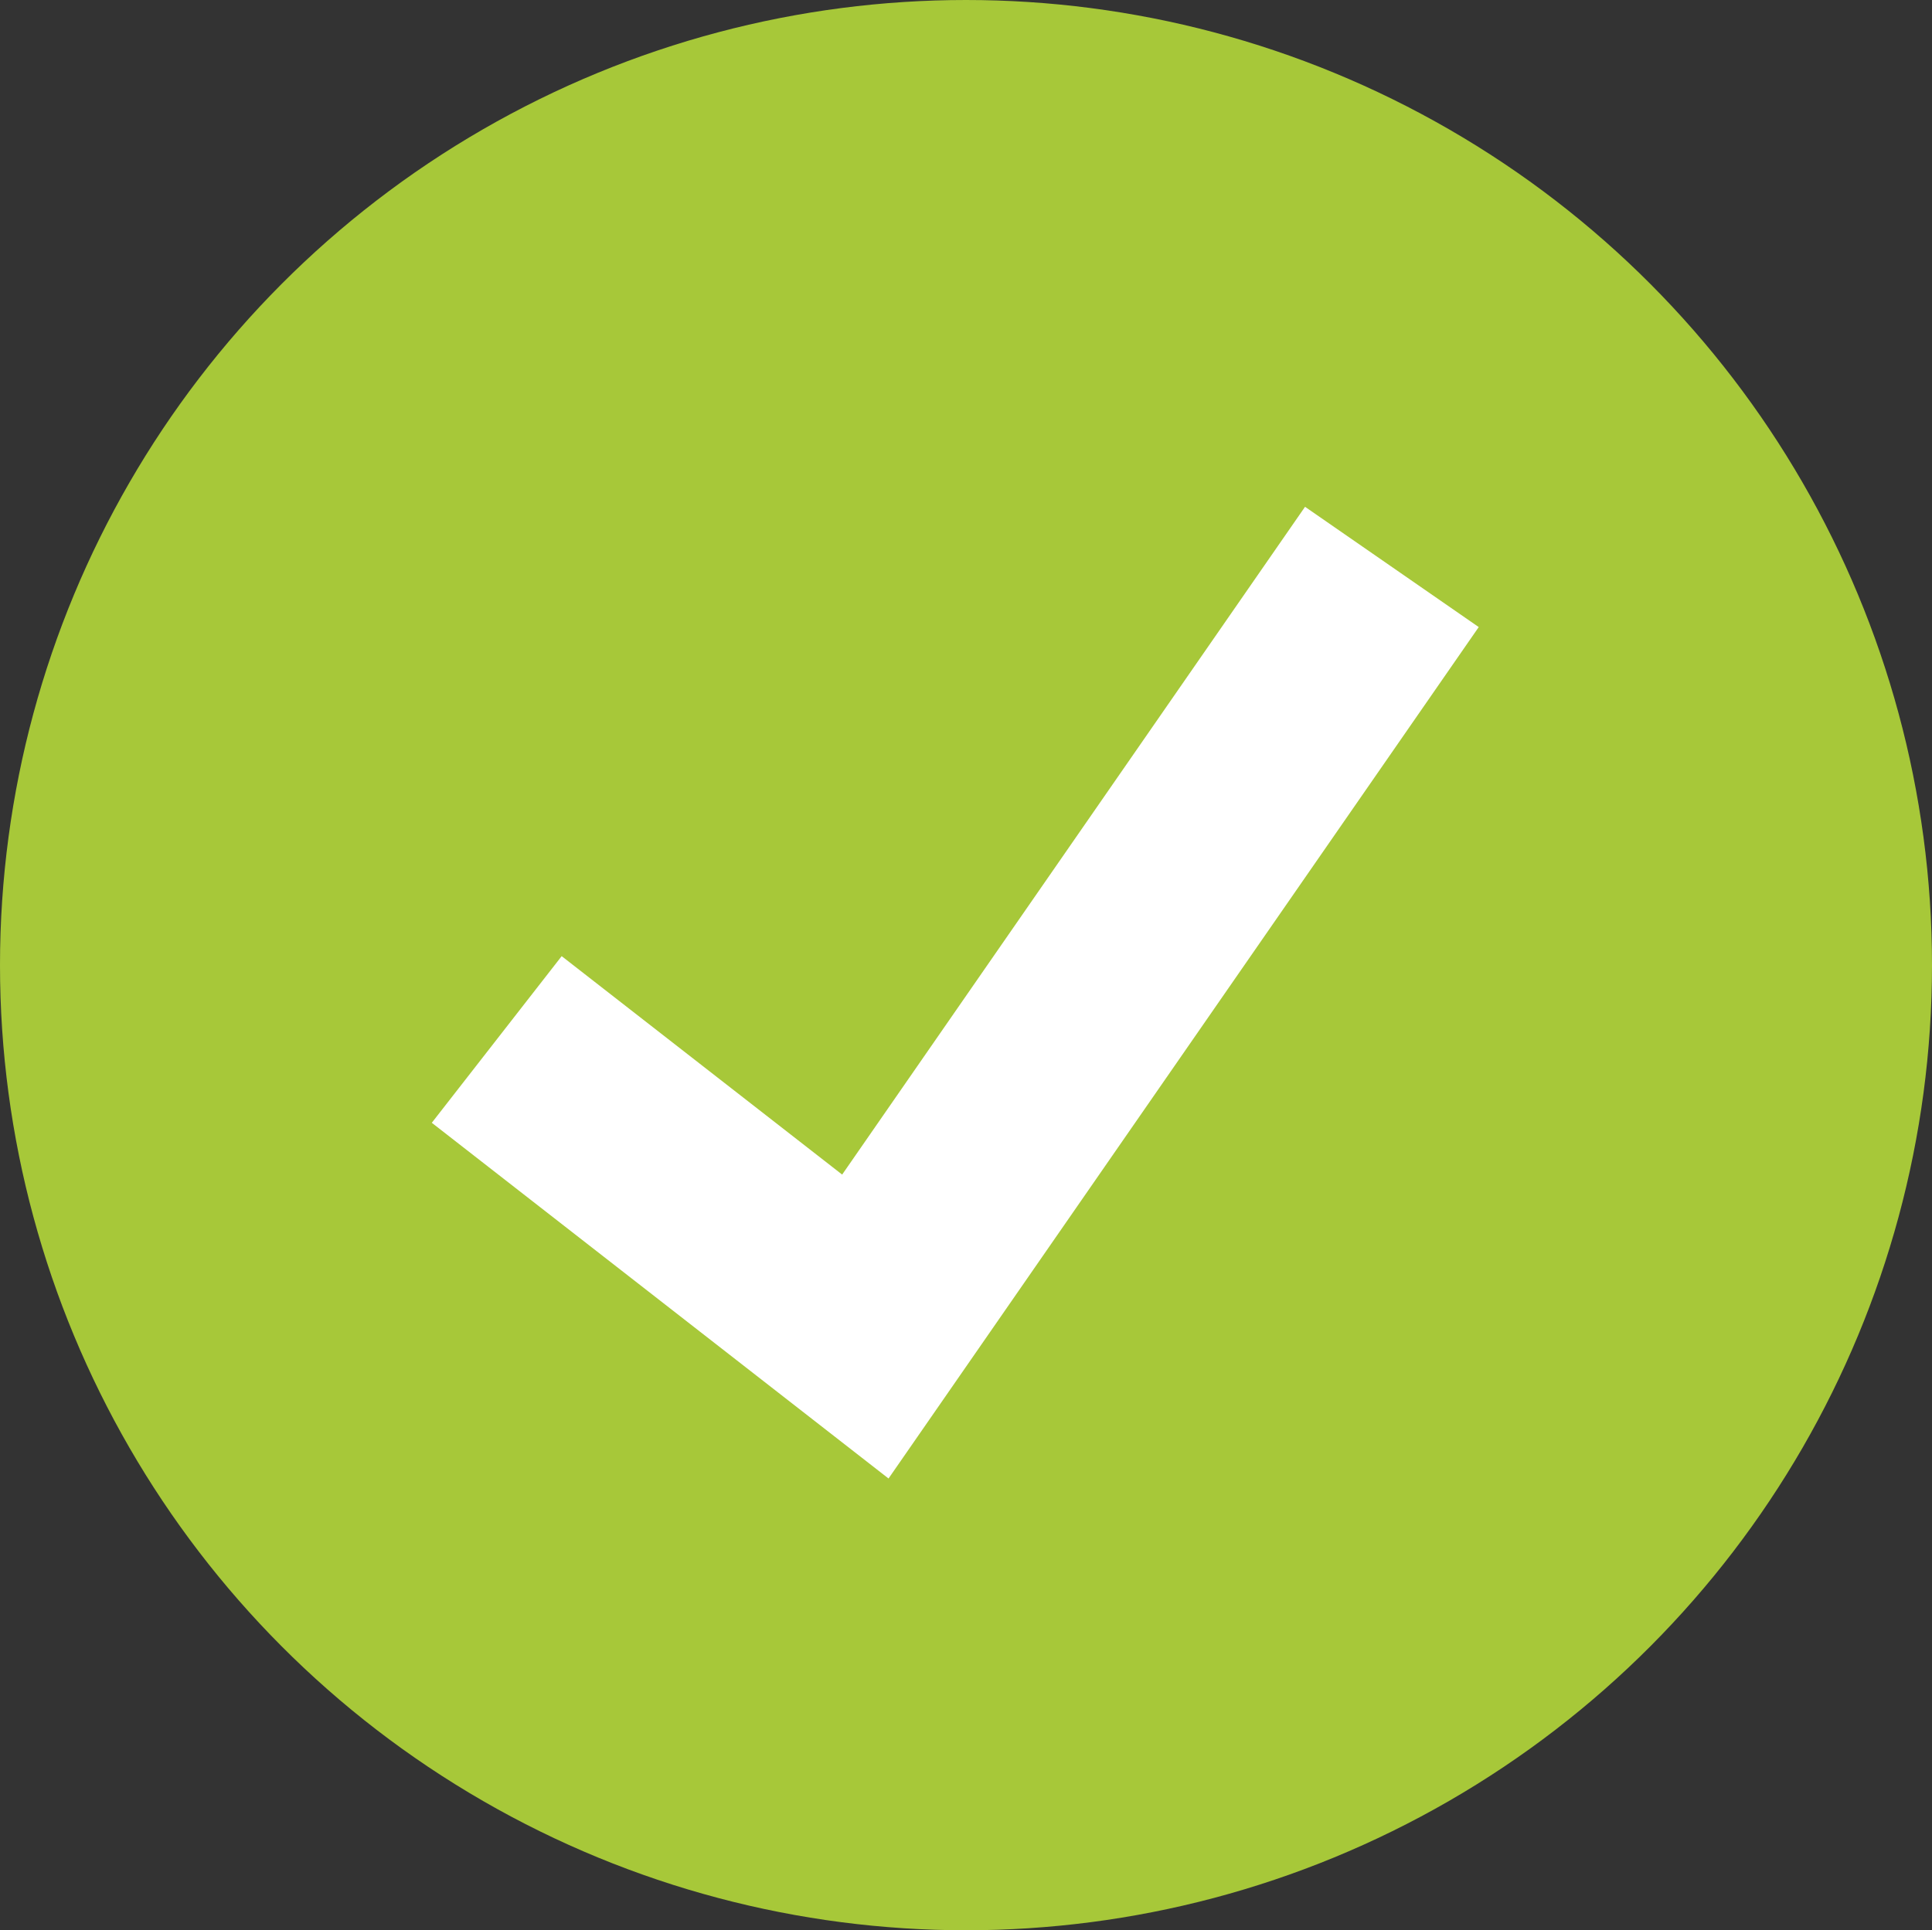 <?xml version="1.0" encoding="utf-8"?>
<!-- Generator: Adobe Illustrator 24.0.1, SVG Export Plug-In . SVG Version: 6.00 Build 0)  -->
<svg version="1.1" id="Capa_1" xmlns="http://www.w3.org/2000/svg" xmlns:xlink="http://www.w3.org/1999/xlink" x="0px" y="0px"
	 viewBox="0 0 512 511.66" style="enable-background:new 0 0 512 511.66;" xml:space="preserve">
<rect x="0" y="0" width="512" height="511.66" fill="#333333" stroke="none"/>
<style type="text/css">
	.st0{fill:#A7C839;}
	.st1{fill:#FFFFFF;}
</style>
<g>
	<ellipse class="st0" cx="256" cy="255.83" rx="256" ry="255.83"/>
	<polygon class="st1" points="235.47,391.91 114.43,297.62 148.85,253.45 223.18,311.35 345.85,134.34 391.88,166.22 	"/>
	<g>
	</g>
	<g>
	</g>
	<g>
	</g>
	<g>
	</g>
	<g>
	</g>
	<g>
	</g>
	<g>
	</g>
	<g>
	</g>
	<g>
	</g>
	<g>
	</g>
	<g>
	</g>
	<g>
	</g>
	<g>
	</g>
	<g>
	</g>
	<g>
	</g>
</g>
</svg>
